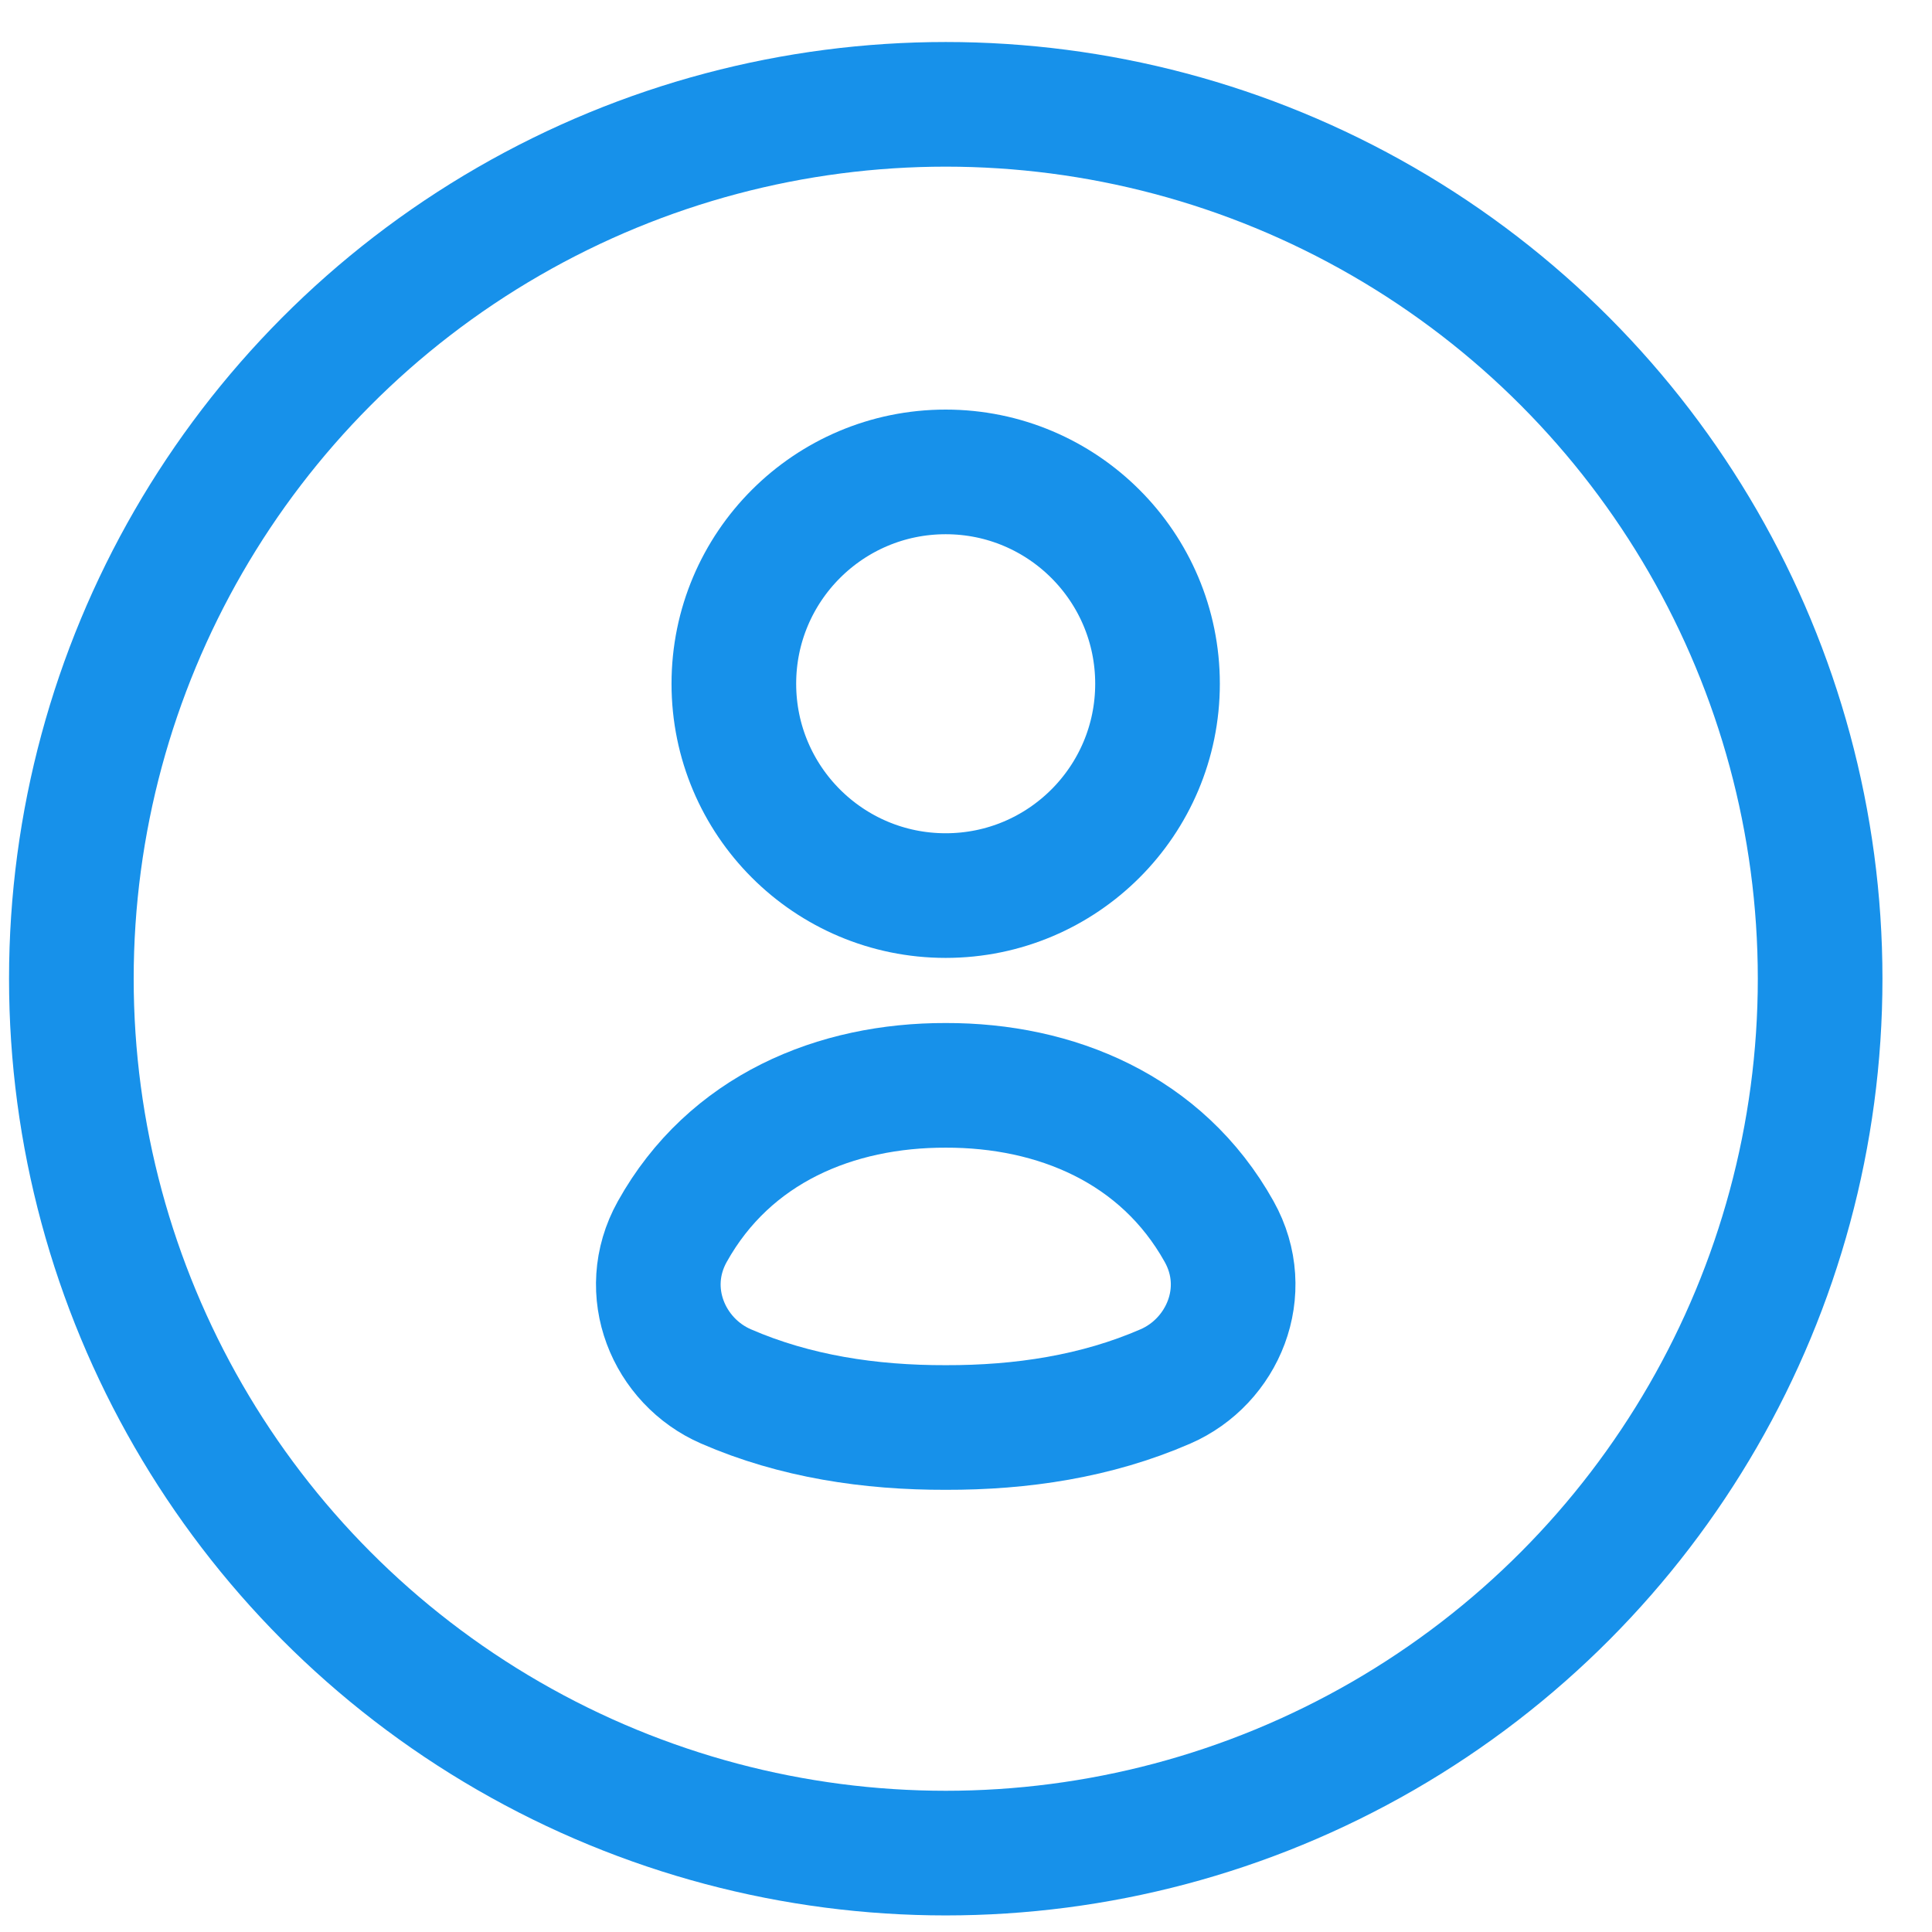 <svg width="31" height="31" viewBox="0 0 31 31" fill="none" xmlns="http://www.w3.org/2000/svg">
<circle cx="15.175" cy="15.704" r="14.03" stroke="#1791EA" stroke-width="2"/>
<path d="M19.562 19.762C18.641 18.112 16.935 17.411 15.175 17.415C13.413 17.411 11.708 18.11 10.787 19.762C10.251 20.724 10.731 21.847 11.649 22.246C12.757 22.728 13.962 22.908 15.175 22.905C16.388 22.908 17.592 22.728 18.7 22.246C19.618 21.847 20.099 20.723 19.562 19.762Z" stroke="#1791EA" stroke-width="2"/>
<circle cx="15.174" cy="10.971" r="3.399" stroke="#1791EA" stroke-width="2"/>
</svg>
